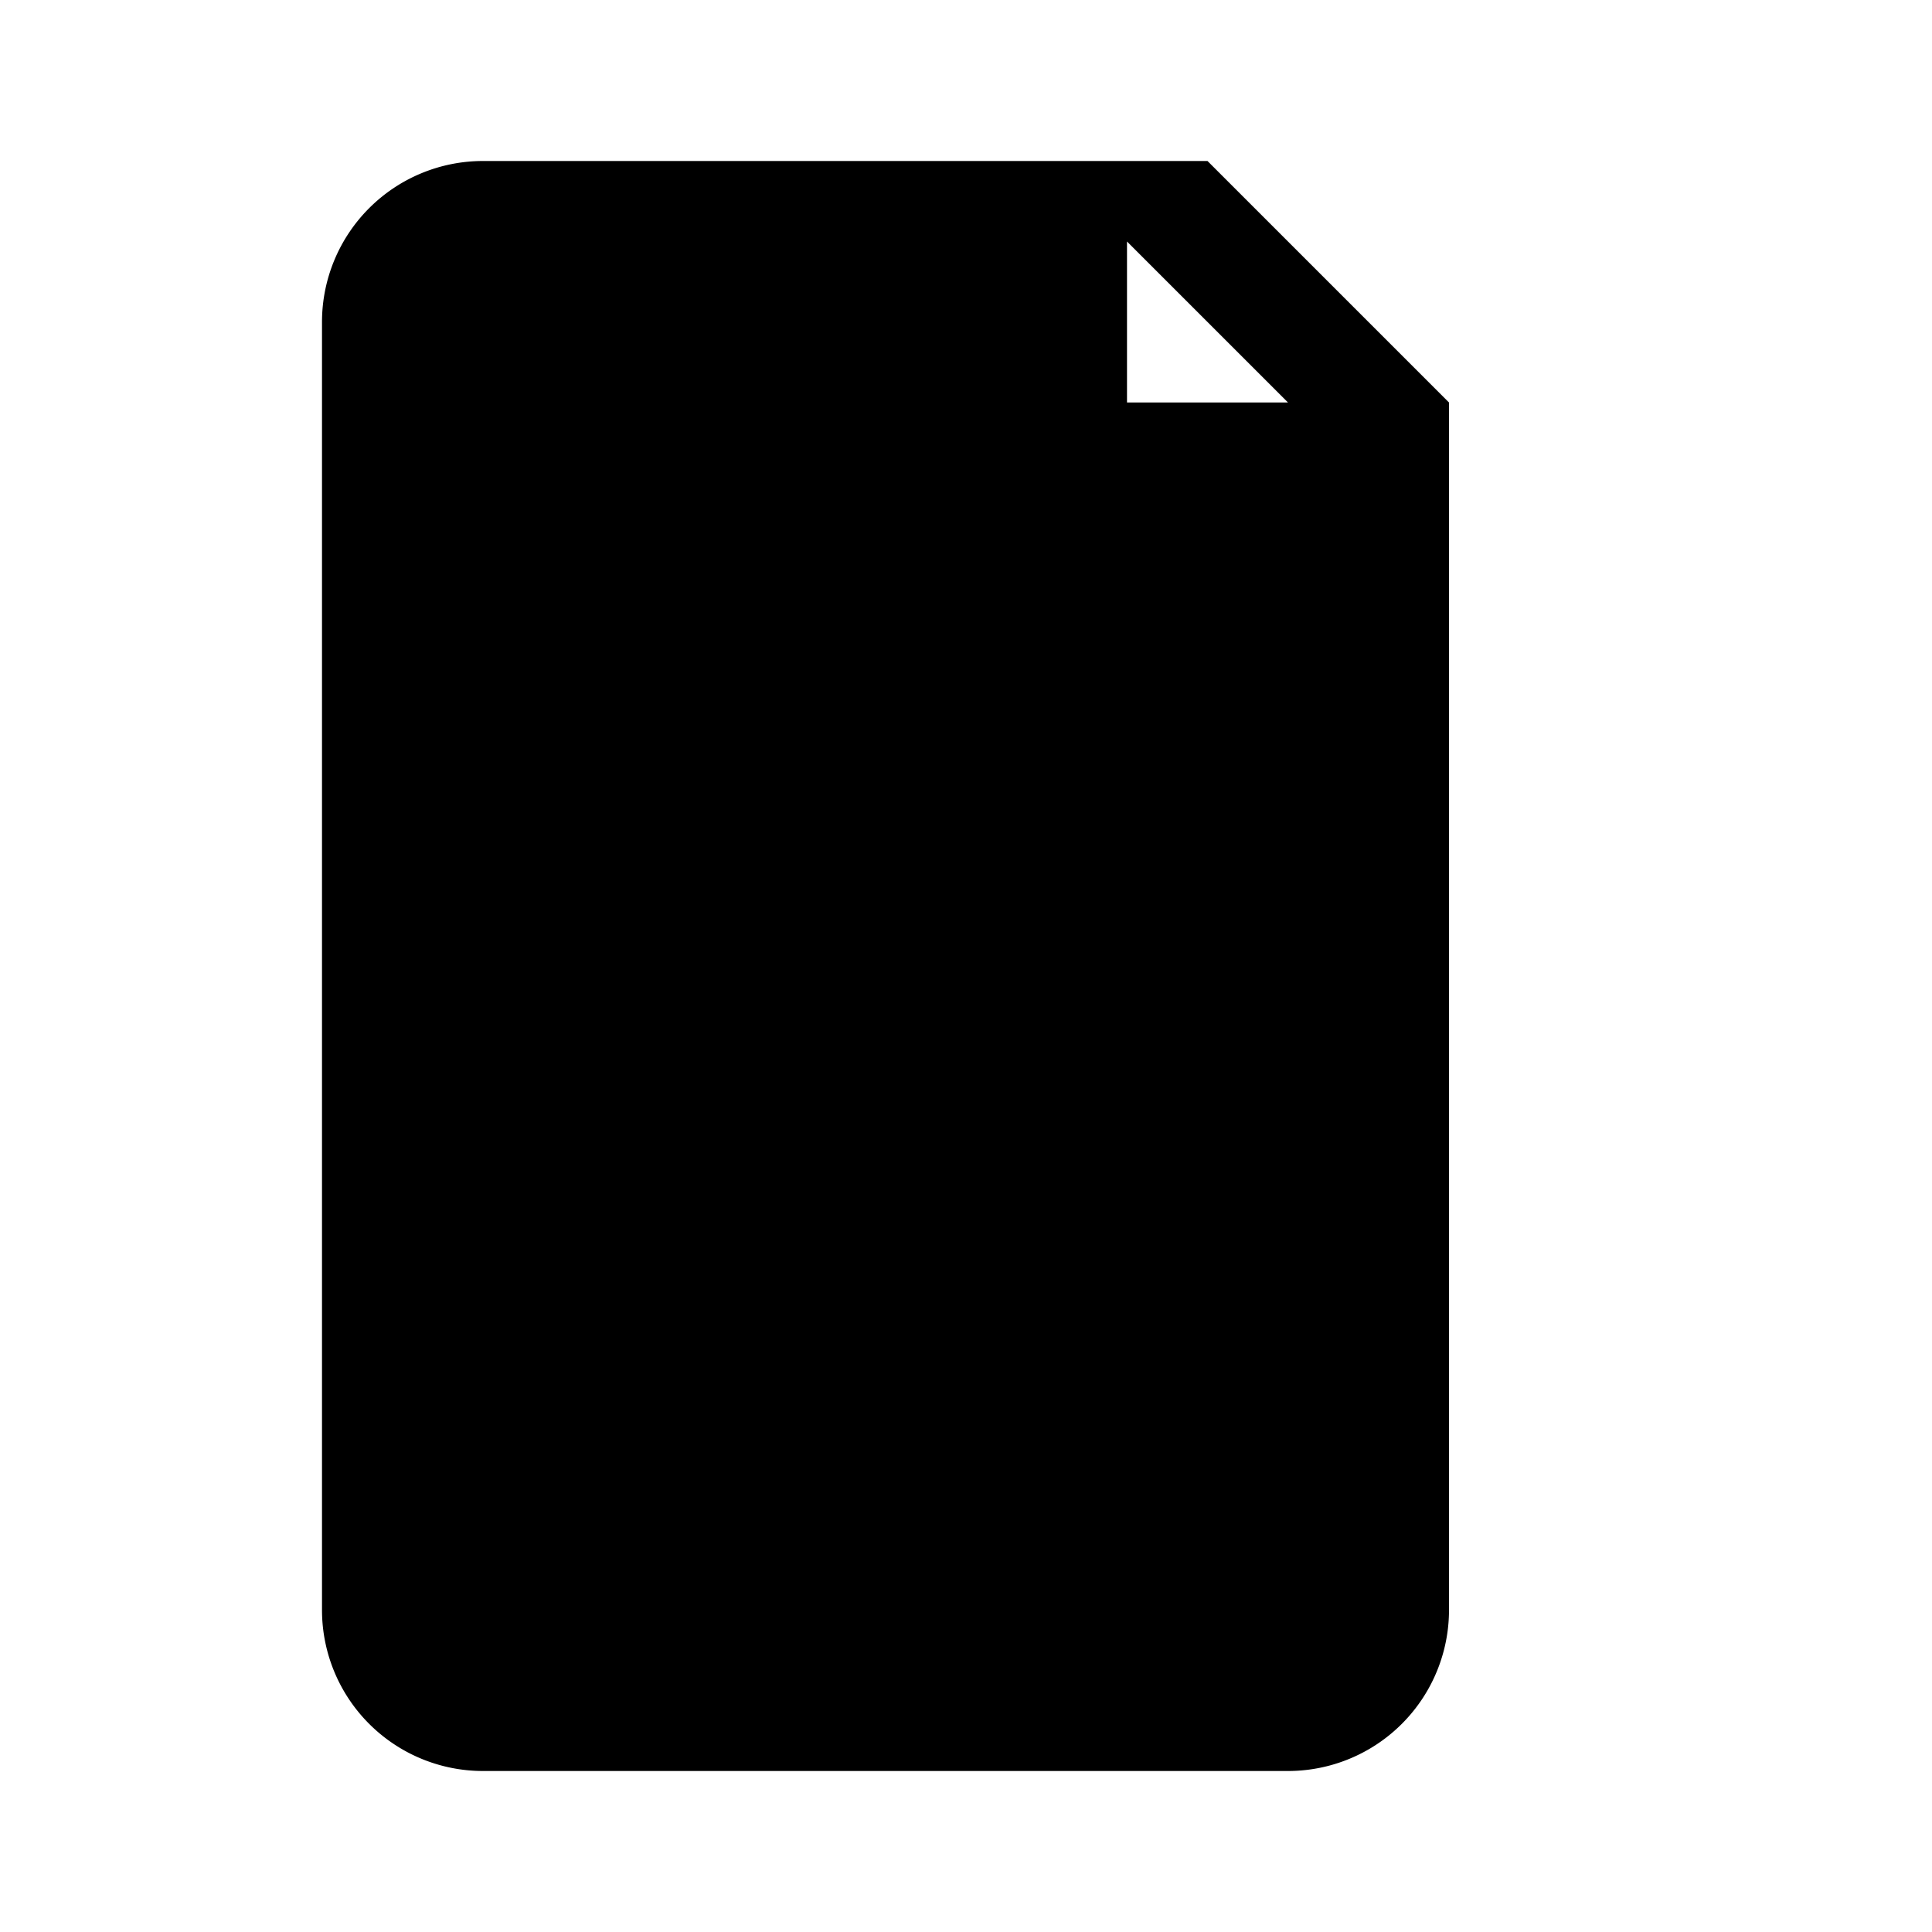 <svg viewBox='0 0 24 24' xmlns='http://www.w3.org/2000/svg'><path fill='currentColor' d='M6 2h9l3 3v15a2 2 0 0 1-2 2H6a2 2 0 0 1-2-2V4a2 2 0 0 1 2-2zm8 3h2l-2-2v2zM8 7h8v2H8V7zm0 4h8v2H8v-2zm0 4h5v2H8v-2z'/></svg>